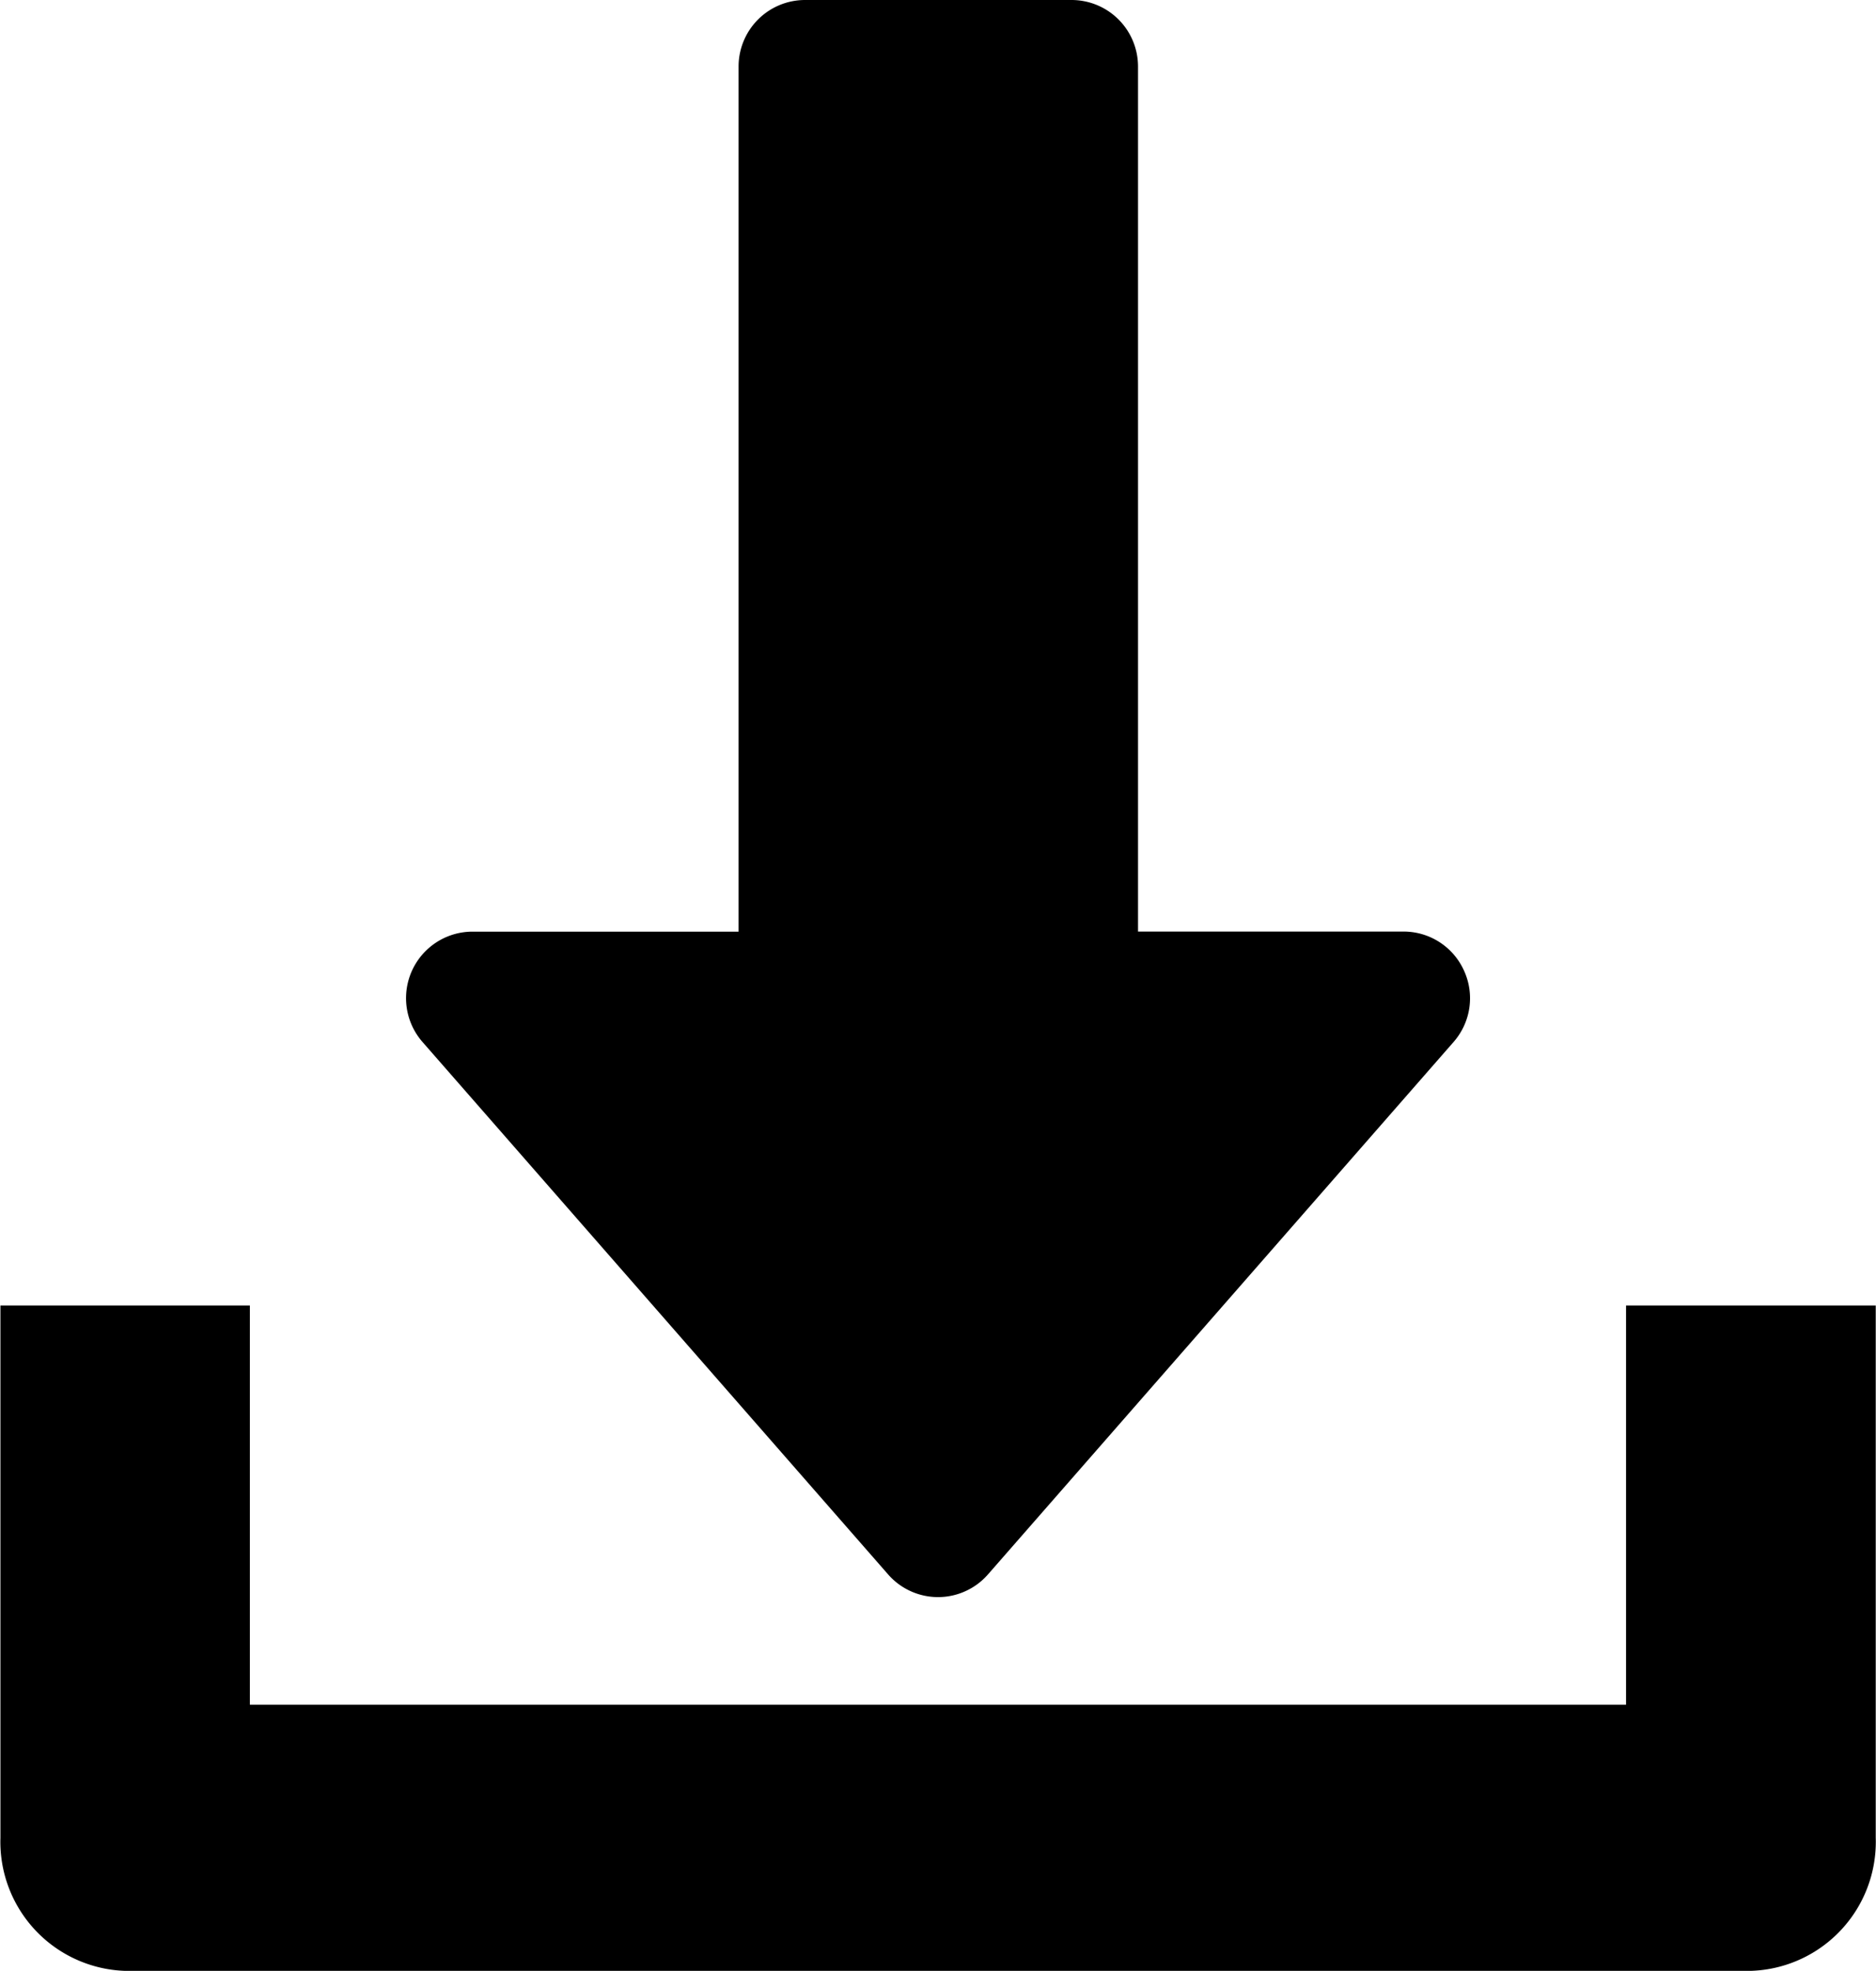 <svg id="Layer_1" data-name="Layer 1" xmlns="http://www.w3.org/2000/svg" viewBox="0 0 218.11 229"><title>download_icon</title><g id="Group_482" data-name="Group 482"><g id="Group_481" data-name="Group 481"><path id="Path_3768" data-name="Path 3768" d="M206.16,136.78a7.7,7.7,0,0,0-7-4.54h-30.9V31.73A7.73,7.73,0,0,0,160.5,24H129.55a7.73,7.73,0,0,0-7.73,7.73V132.25H90.89a7.73,7.73,0,0,0-5.81,12.83l54.12,61.85a7.71,7.71,0,0,0,10.88.74,8.61,8.61,0,0,0,.74-.74l54.12-61.85A7.7,7.7,0,0,0,206.16,136.78Z" transform="translate(-35.95 -24)"/></g></g><g id="Group_484" data-name="Group 484"><g id="Group_483" data-name="Group 483"><path id="Path_3769" data-name="Path 3769" d="M225,175.69v46.38H65V175.69H36v61.85A15,15,0,0,0,50.49,253h189a15,15,0,0,0,14.54-15.46h0V175.69Z" transform="translate(-35.95 -24)"/></g></g></svg>